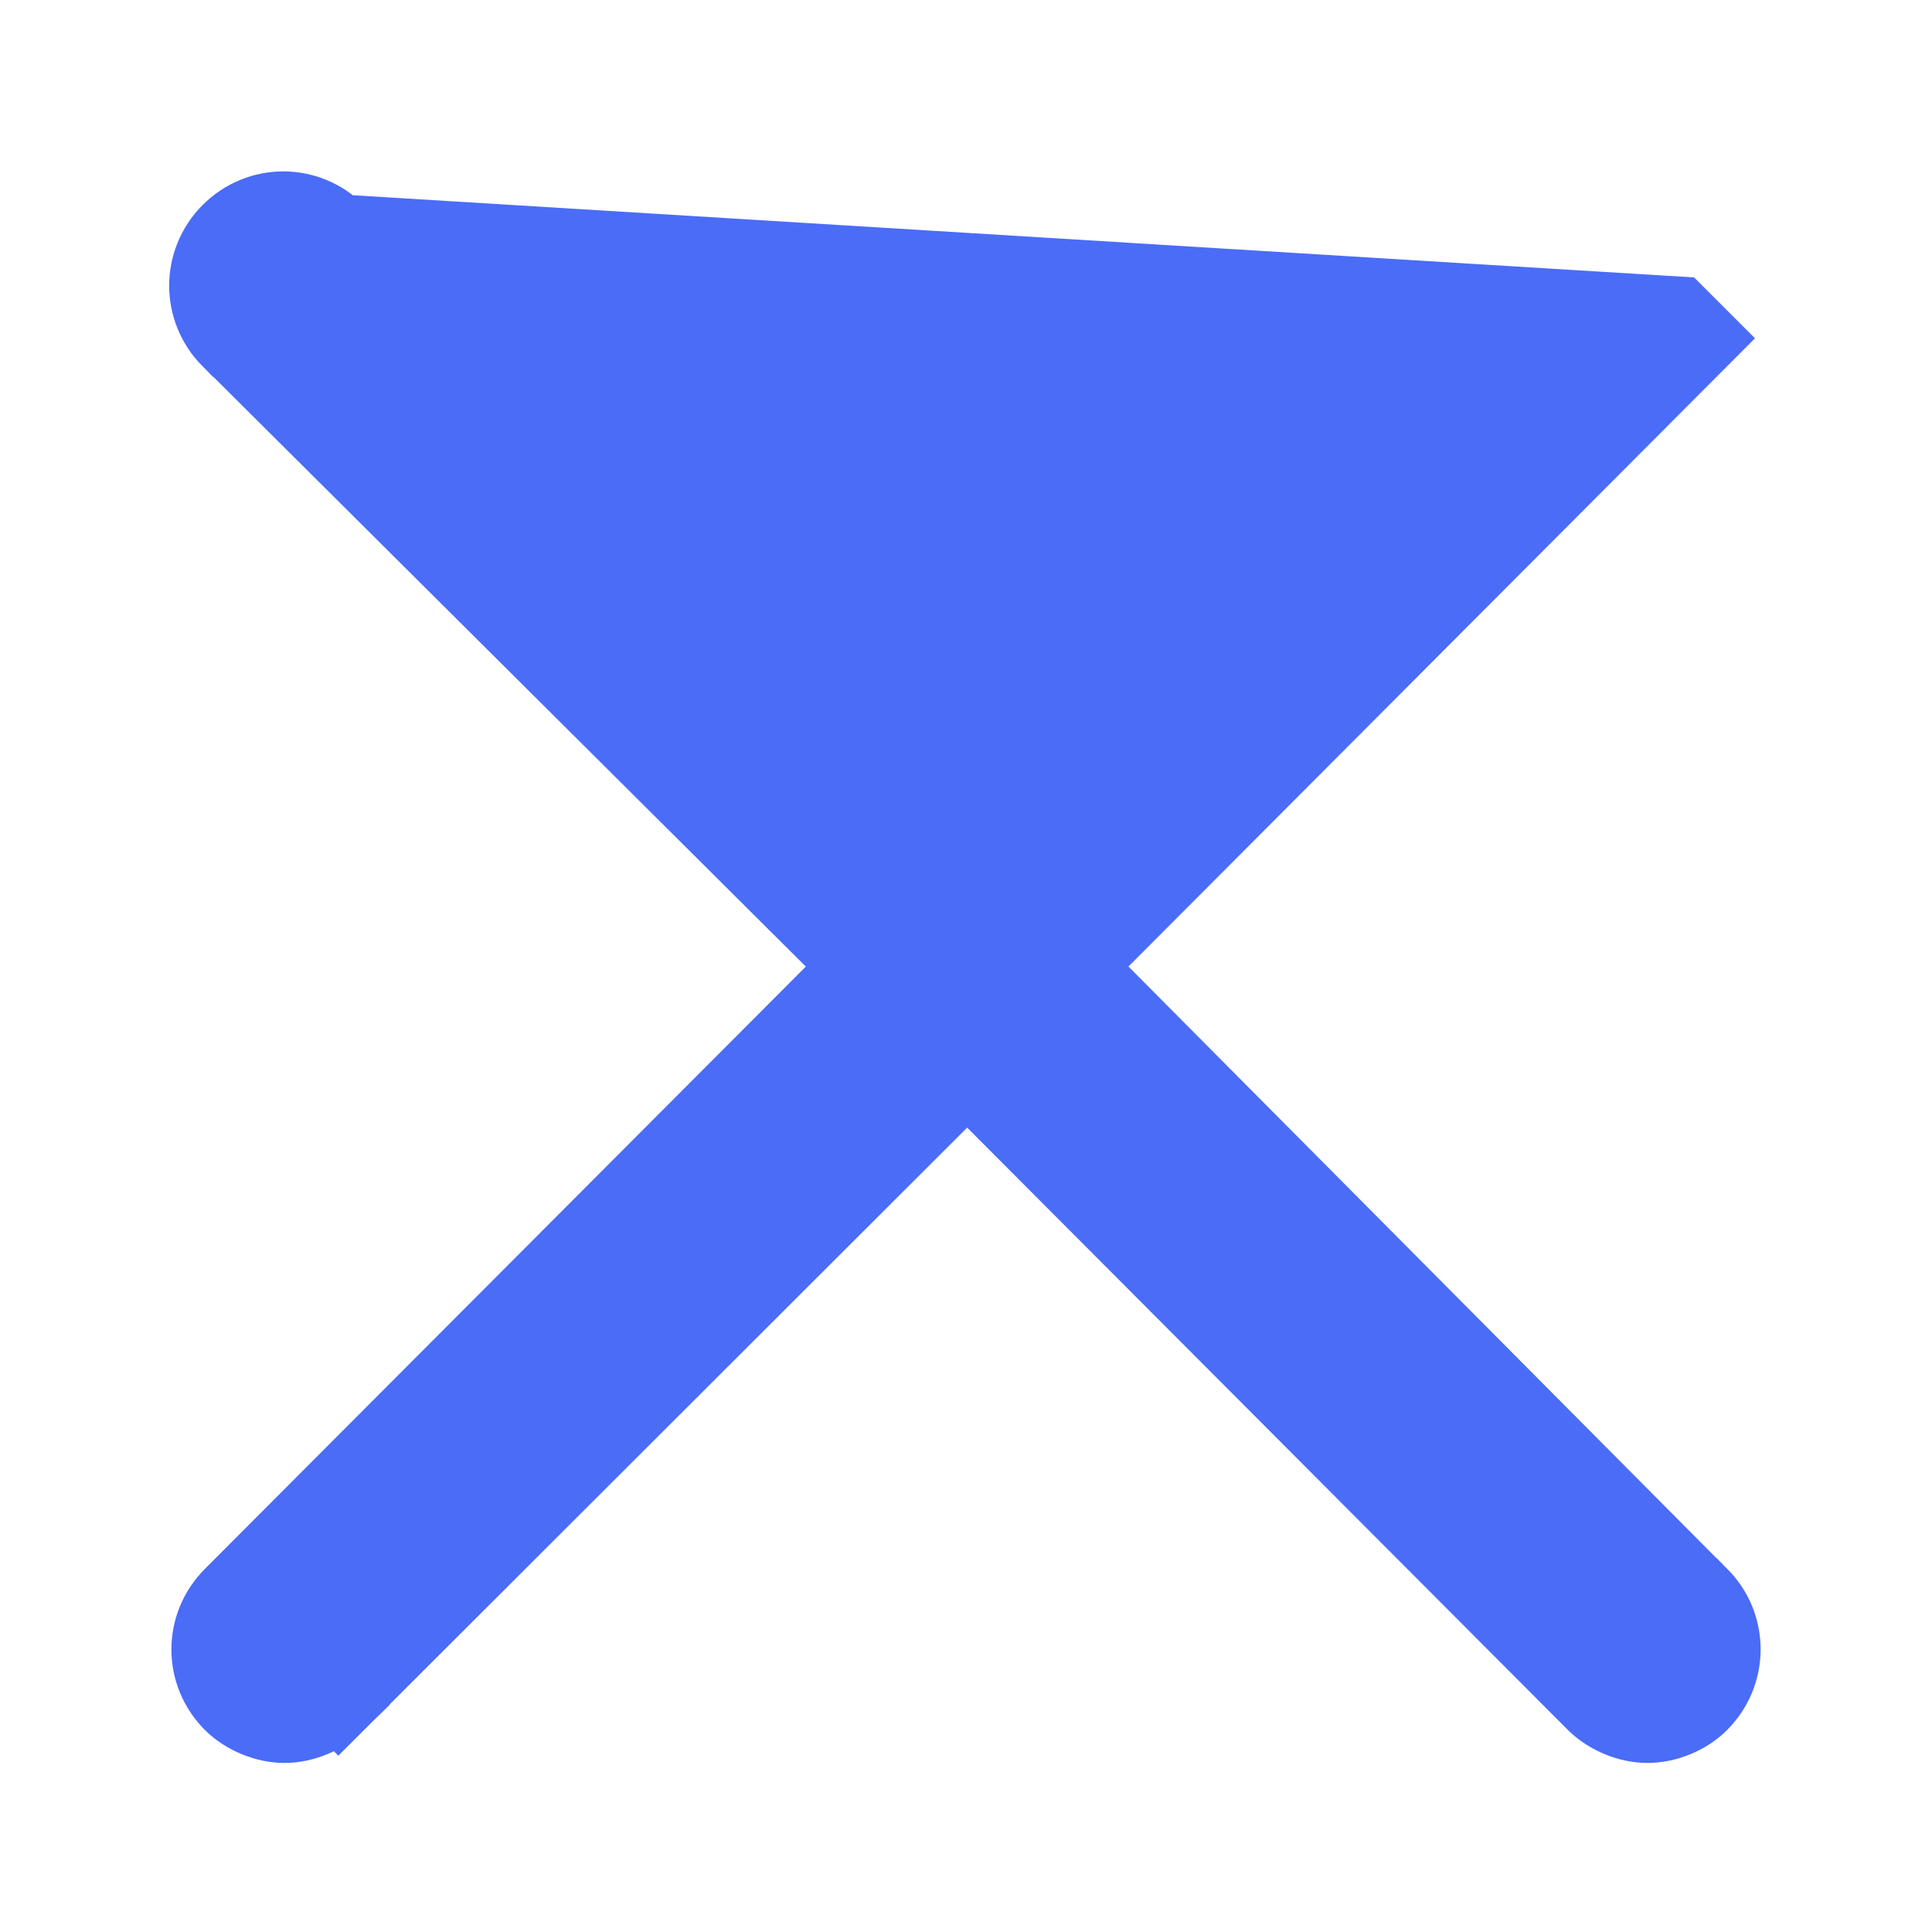 <svg xmlns:xlink="http://www.w3.org/1999/xlink" xmlns="http://www.w3.org/2000/svg" width="8" height="8" viewBox="0 0 8 8" class="a26 a1C">
<path d="M1.401 0.955C1.274 0.828 1.072 0.828 0.945 0.955C0.819 1.082 0.819 1.284 0.945 1.411L0.946 1.411L3.549 4.002L0.955 6.602C0.955 6.602 0.955 6.602 0.955 6.602C0.828 6.729 0.828 6.931 0.955 7.058C1.013 7.115 1.1 7.15 1.178 7.15C1.256 7.15 1.343 7.115 1.401 7.058L1.295 6.952L1.401 7.058L4.005 4.457L6.599 7.058L6.599 7.058C6.657 7.115 6.744 7.15 6.822 7.15C6.901 7.15 6.988 7.115 7.045 7.058C7.172 6.931 7.172 6.729 7.046 6.602C7.045 6.602 7.045 6.602 7.045 6.602L4.461 4.002L7.055 1.401C7.055 1.401 7.055 1.401 7.055 1.401L7.055 1.401L6.949 1.295L1.401 0.955ZM1.401 0.955C1.401 0.955 1.401 0.955 1.401 0.955L1.401 0.955Z" stroke-width="0.3px" stroke="#4A6CF7" fill="#4A6CF7"></path>
</svg>